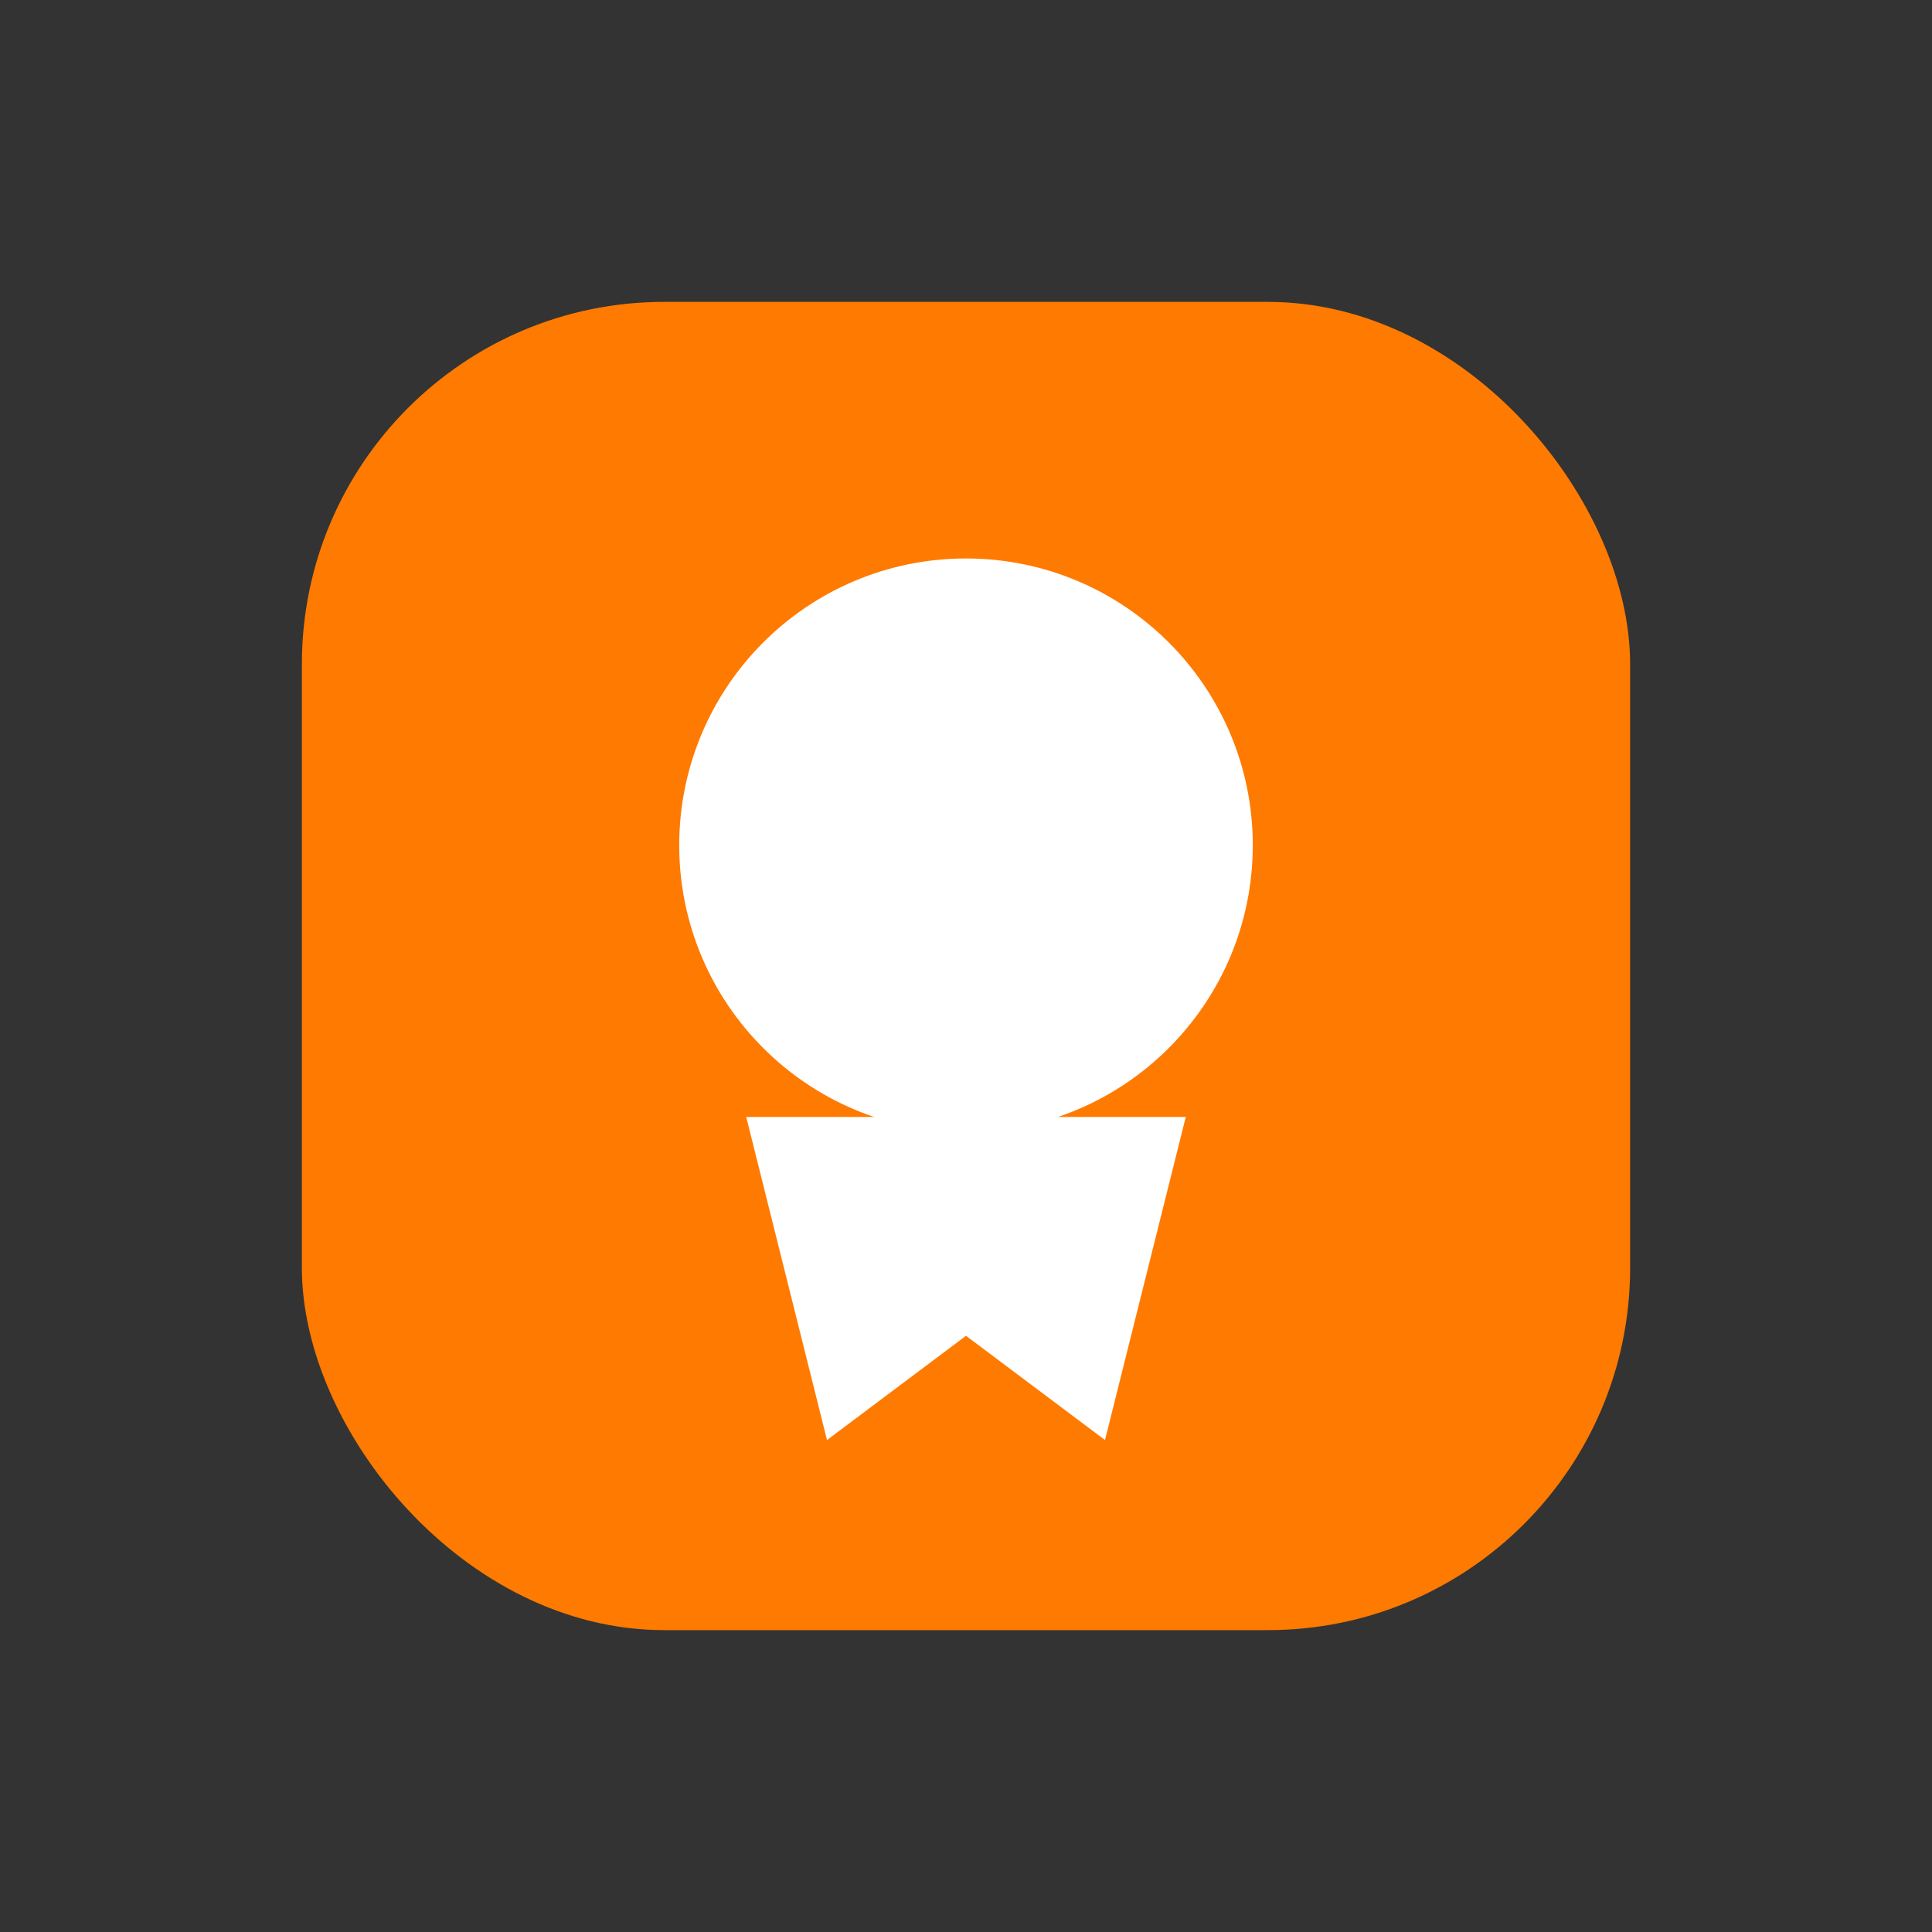 <svg xmlns="http://www.w3.org/2000/svg" viewBox="0 0 64 64">
  <rect x="0" y="0" width="64" height="64" fill="#333333" stroke="none"/>
  <g id="base" fill="#FF7A00"><rect x="10" y="10" width="44" height="44" rx="12"/></g>
  <g id="details" fill="#FFFFFF" stroke="#FFFFFF">
  <circle cx="32" cy="28" r="8" stroke-width="3"/>
  <path d="M26 38h12l-2 8-4-3-4 3z" stroke-width="2"/>
</g>
</svg>